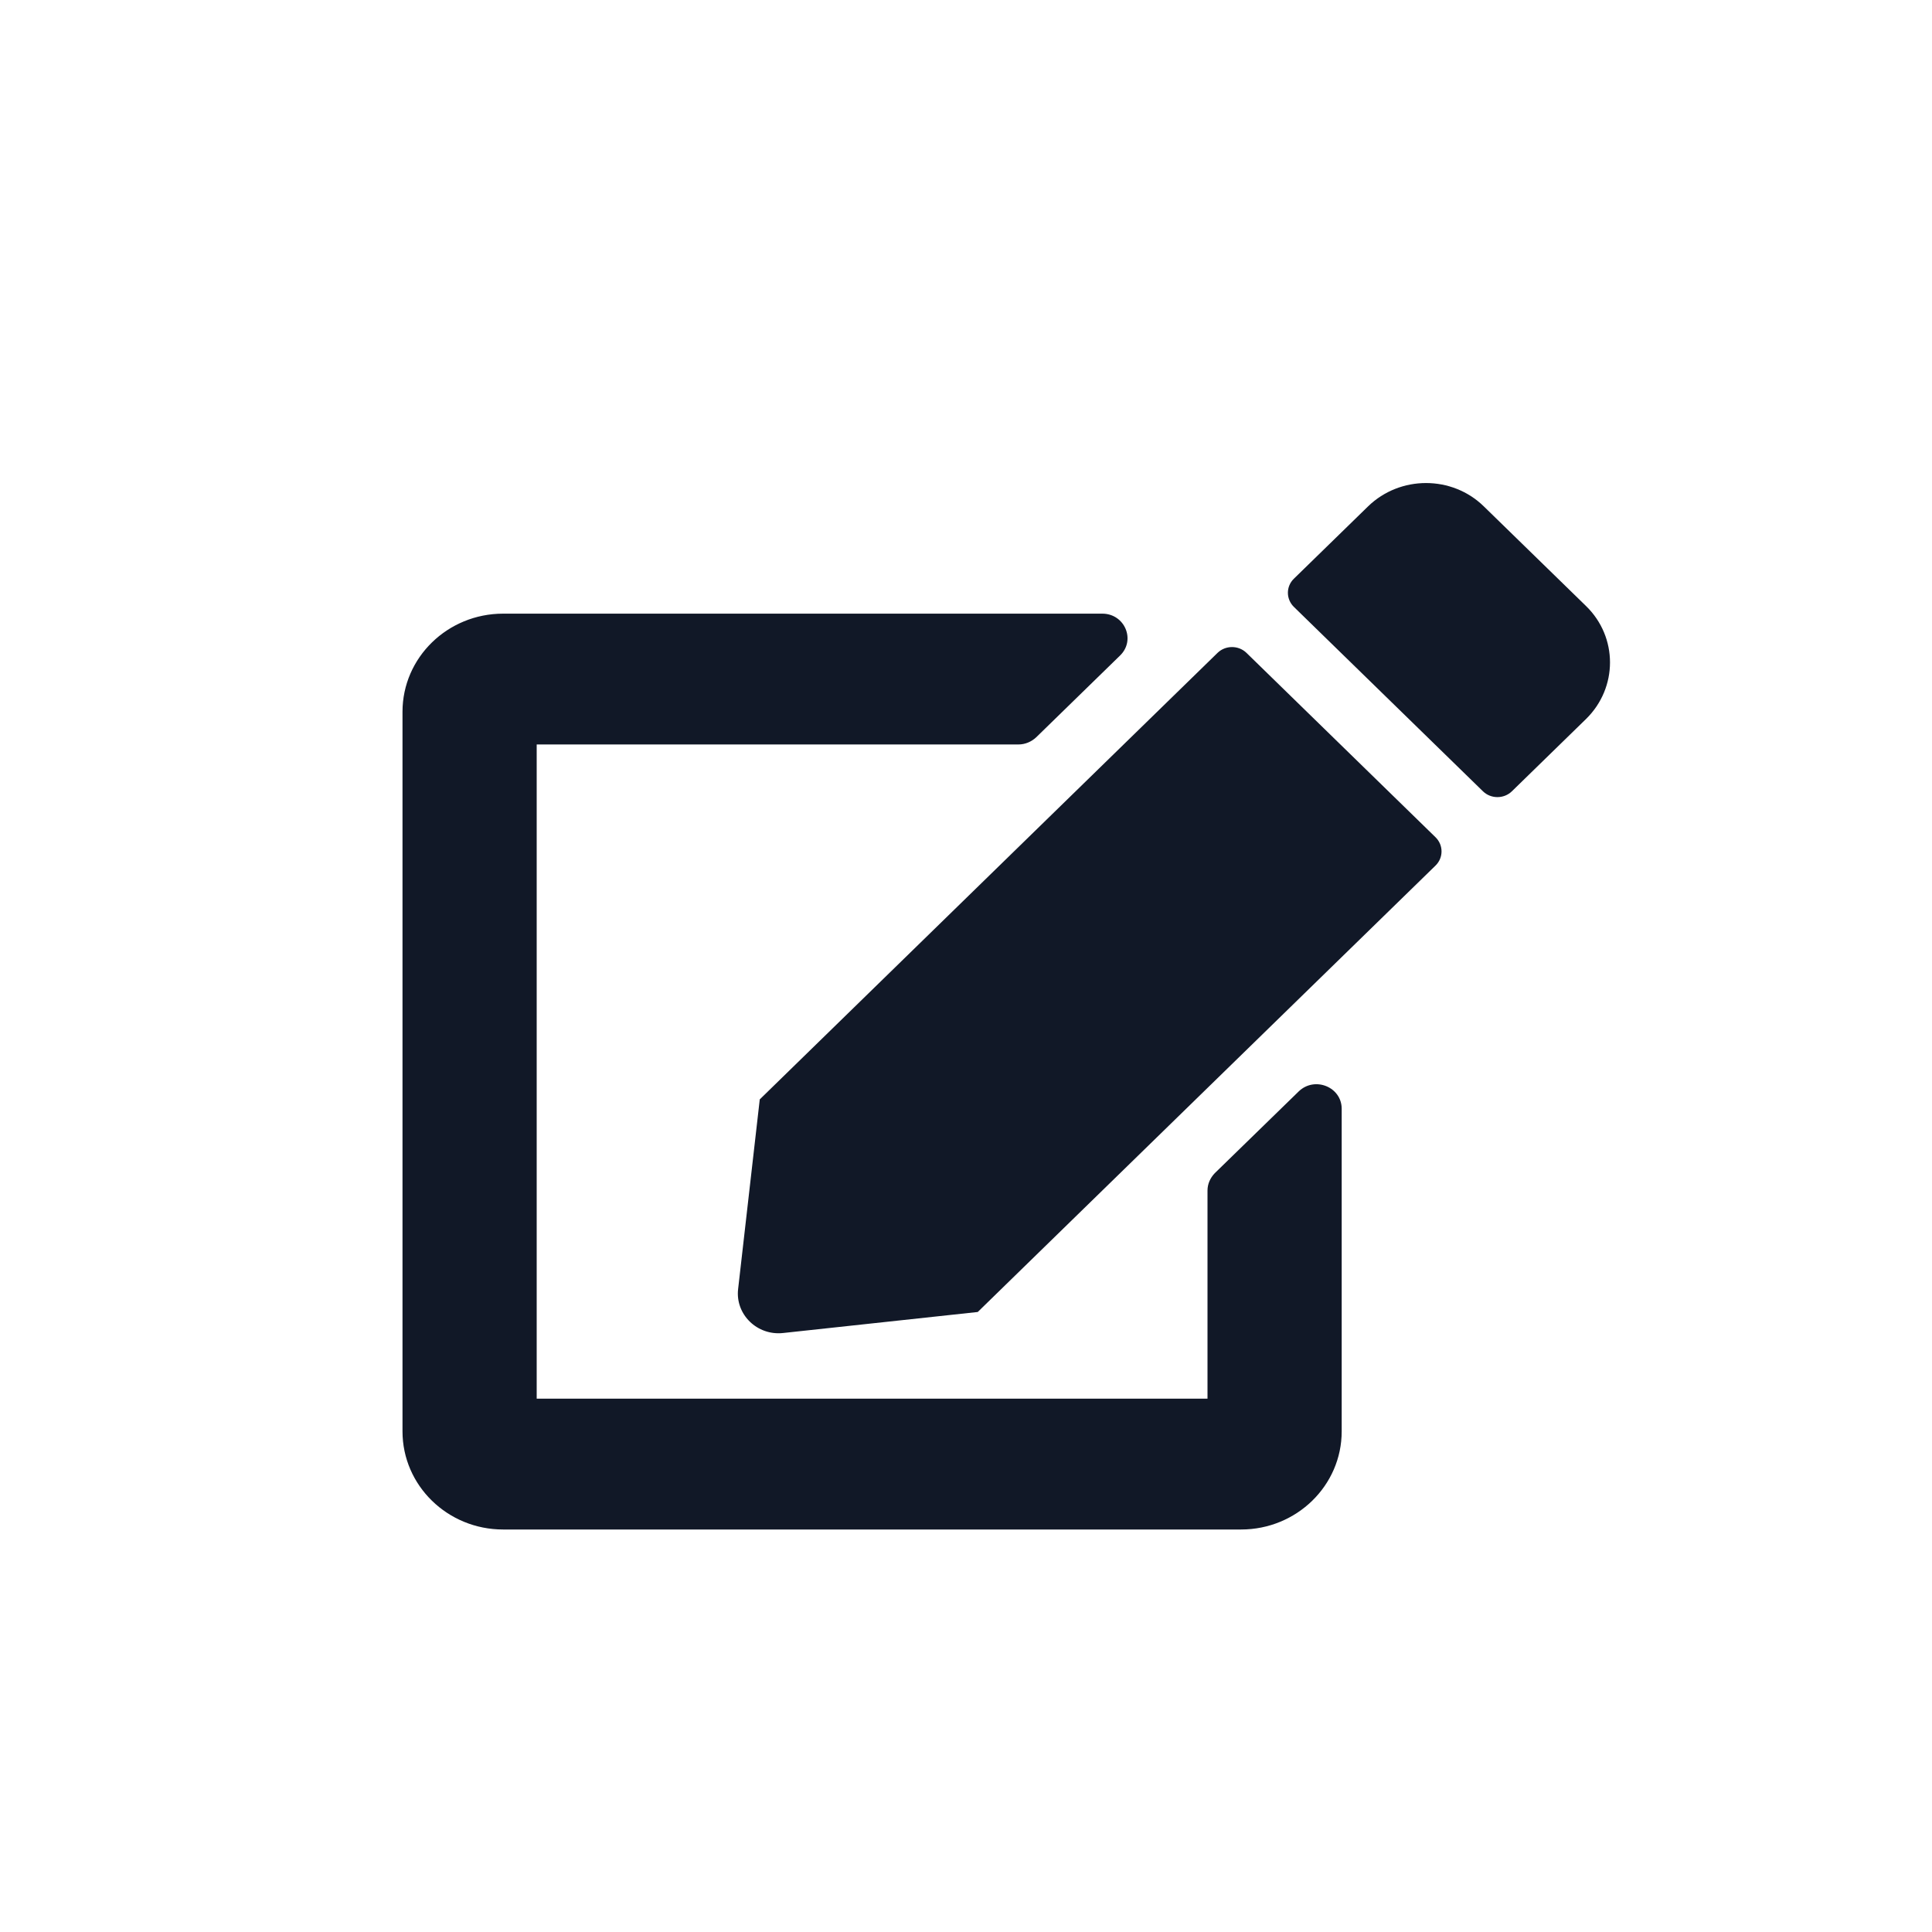 <svg width="24" height="24" viewBox="0 0 24 24" fill="none" xmlns="http://www.w3.org/2000/svg">
<path d="M15.484 8.11L17.833 10.401C17.932 10.498 17.932 10.655 17.833 10.752L12.146 16.298L9.729 16.559C9.406 16.595 9.133 16.328 9.169 16.014L9.438 13.657L15.125 8.11C15.224 8.014 15.385 8.014 15.484 8.11ZM19.703 7.529L18.432 6.29C18.037 5.904 17.393 5.904 16.995 6.29L16.073 7.189C15.974 7.285 15.974 7.442 16.073 7.539L18.422 9.83C18.521 9.926 18.682 9.926 18.781 9.83L19.703 8.931C20.099 8.542 20.099 7.915 19.703 7.529ZM15 14.789V17.375H6.667V9.248H12.651C12.734 9.248 12.812 9.215 12.872 9.159L13.914 8.143C14.112 7.95 13.971 7.623 13.693 7.623H6.25C5.56 7.623 5 8.169 5 8.842V17.781C5 18.454 5.56 19 6.25 19H15.417C16.107 19 16.667 18.454 16.667 17.781V13.774C16.667 13.502 16.331 13.367 16.133 13.558L15.091 14.573C15.034 14.632 15 14.708 15 14.789Z" fill="#111827"/>
</svg>
